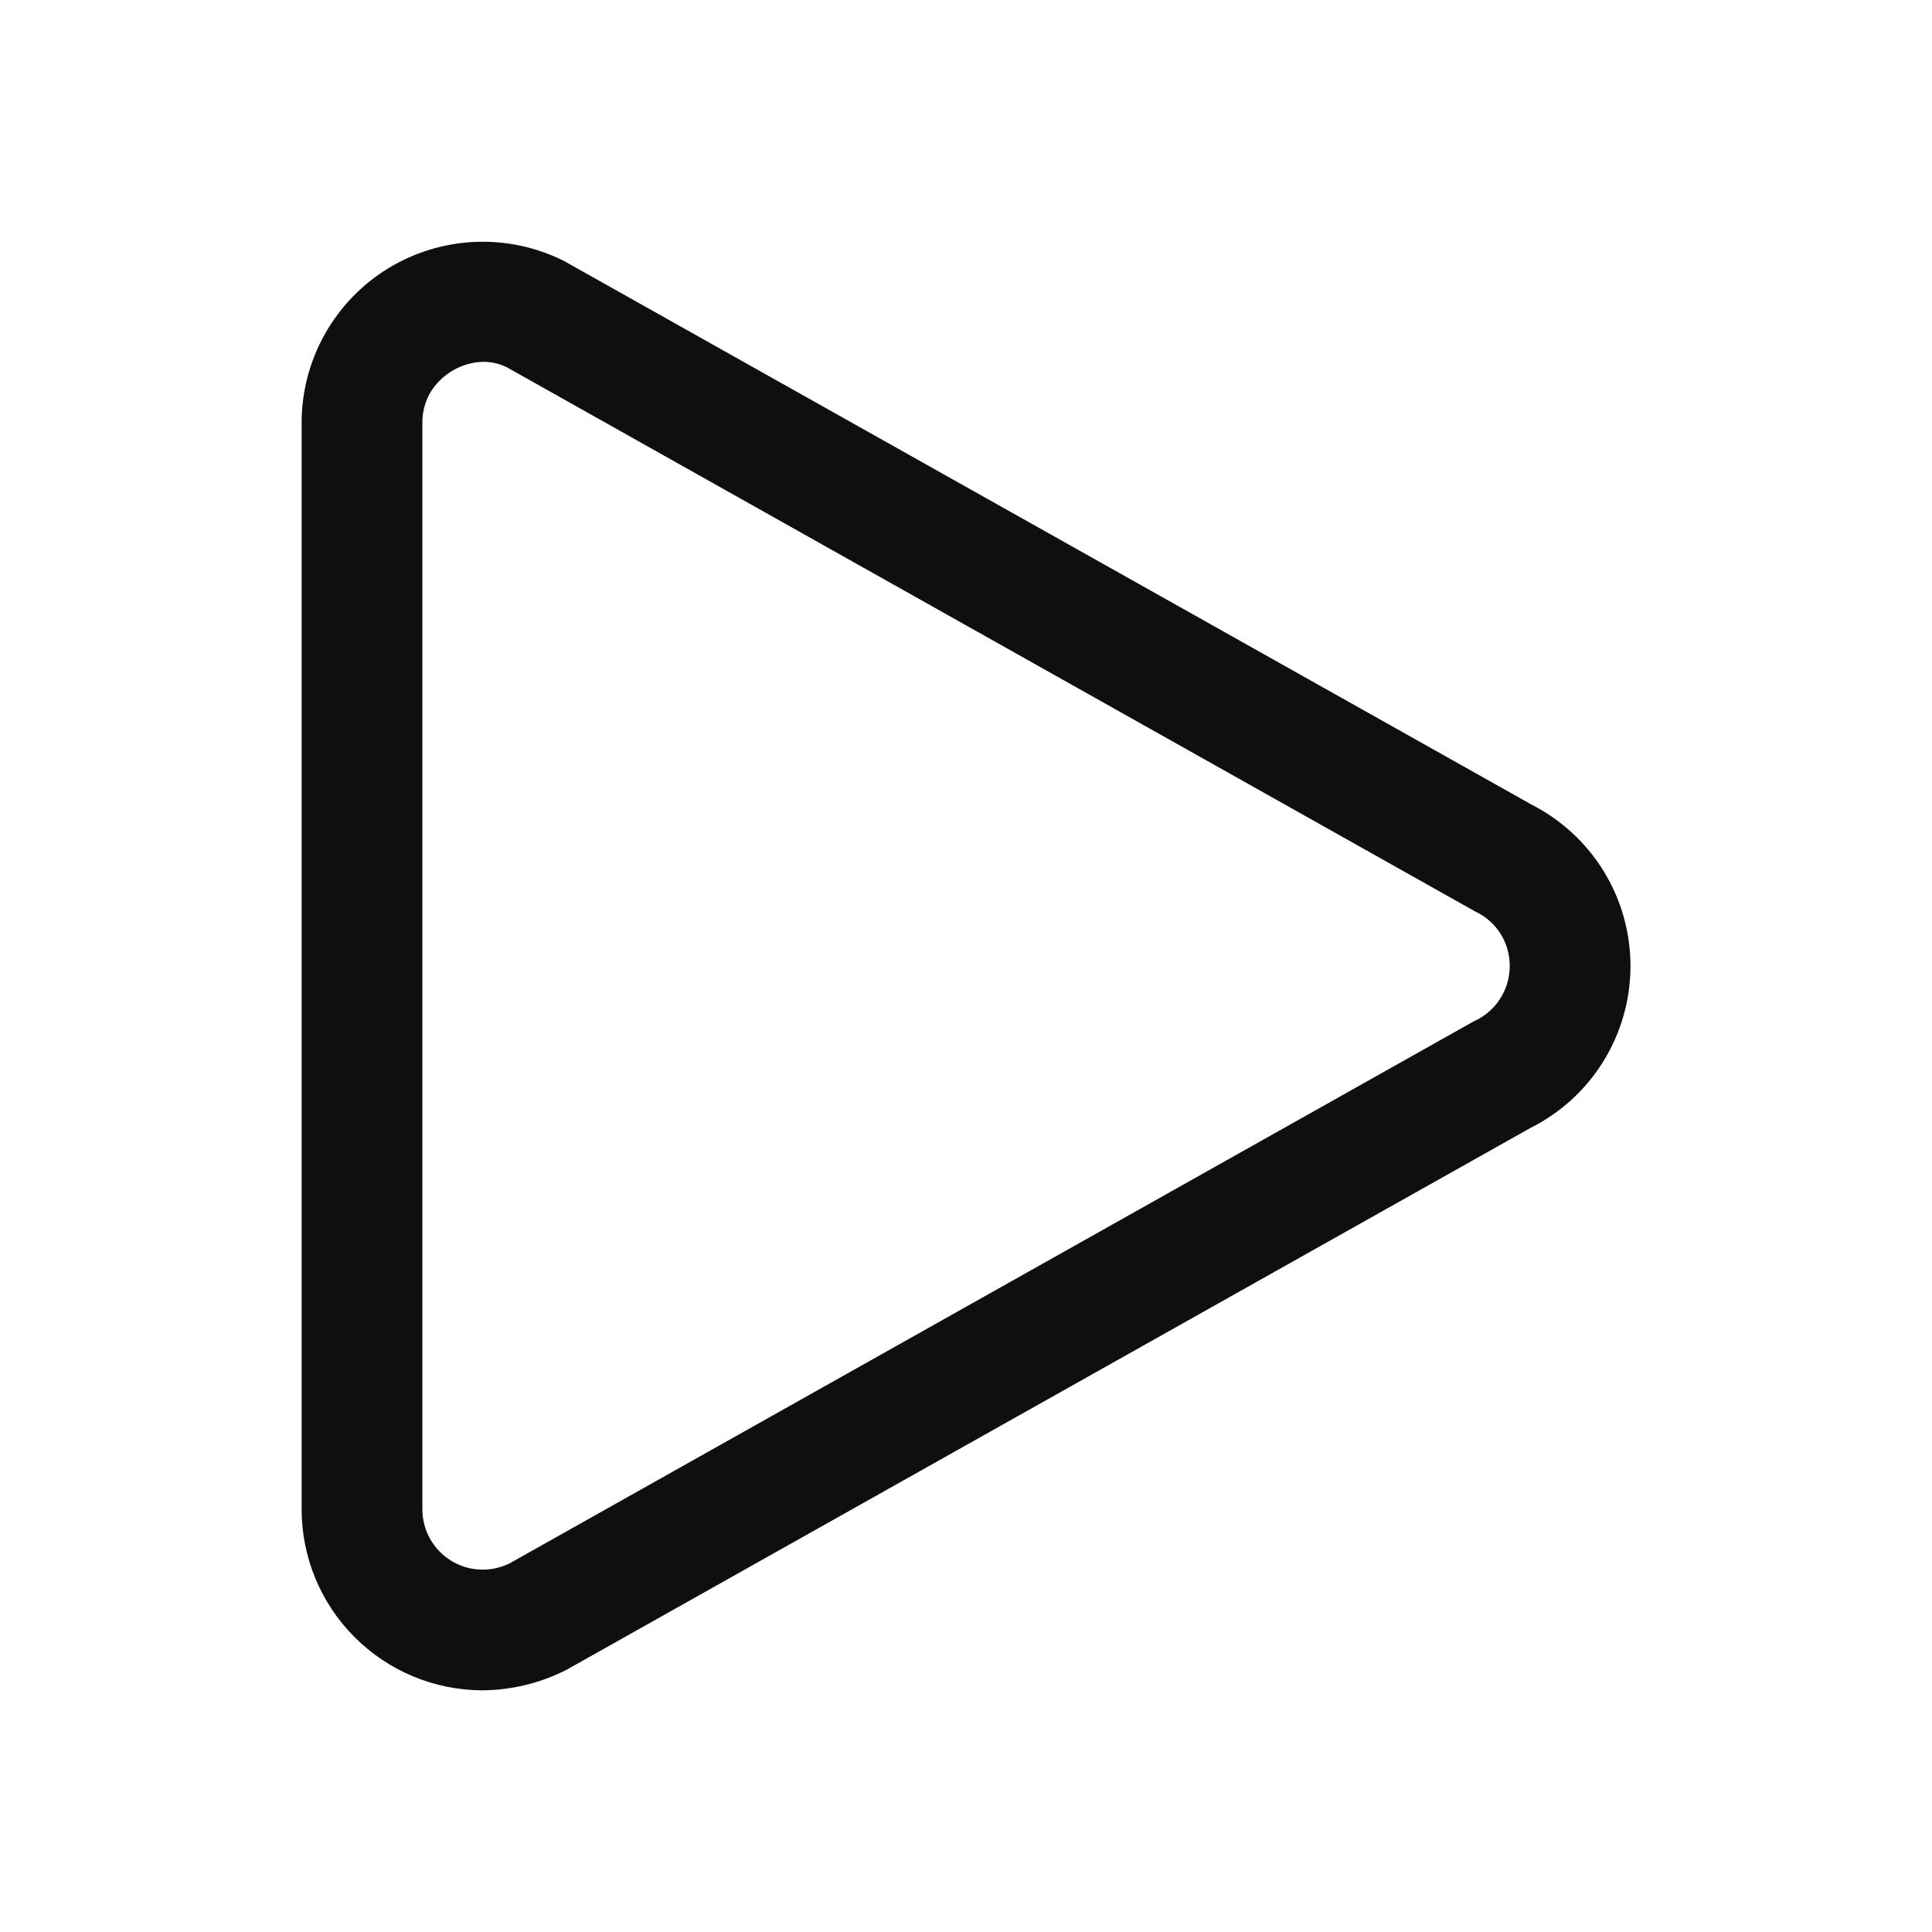 <svg width="32" height="32" viewBox="0 0 32 32" fill="none" xmlns="http://www.w3.org/2000/svg">
<path d="M7.981 27.997C7.188 27.993 6.429 27.675 5.87 27.113C5.31 26.552 4.996 25.791 4.996 24.998V7.002C4.996 6.491 5.127 5.988 5.376 5.542C5.625 5.095 5.984 4.72 6.419 4.451C6.854 4.183 7.35 4.03 7.861 4.007C8.372 3.984 8.88 4.092 9.337 4.32L25.37 13.328C25.864 13.581 26.279 13.965 26.568 14.439C26.857 14.913 27.008 15.458 27.006 16.013C27.003 16.569 26.847 17.112 26.554 17.584C26.261 18.055 25.843 18.436 25.346 18.684L9.38 27.659C8.946 27.879 8.468 27.995 7.981 27.997V27.997ZM8.01 5.993C7.829 5.996 7.653 6.046 7.497 6.138C7.341 6.229 7.211 6.359 7.12 6.515C7.037 6.664 6.994 6.832 6.996 7.002V24.998C6.996 25.169 7.039 25.336 7.122 25.485C7.205 25.634 7.325 25.759 7.47 25.849C7.615 25.939 7.78 25.99 7.951 25.997C8.121 26.005 8.29 25.969 8.443 25.893L24.409 16.917C24.54 16.859 24.657 16.774 24.752 16.667C24.847 16.56 24.918 16.434 24.961 16.297C25.003 16.16 25.016 16.016 24.998 15.874C24.981 15.732 24.933 15.595 24.858 15.473C24.76 15.315 24.619 15.187 24.452 15.106L24.409 15.083L8.4 6.086C8.279 6.025 8.145 5.993 8.01 5.993V5.993Z" fill="#0F0F0F"/>
</svg>
